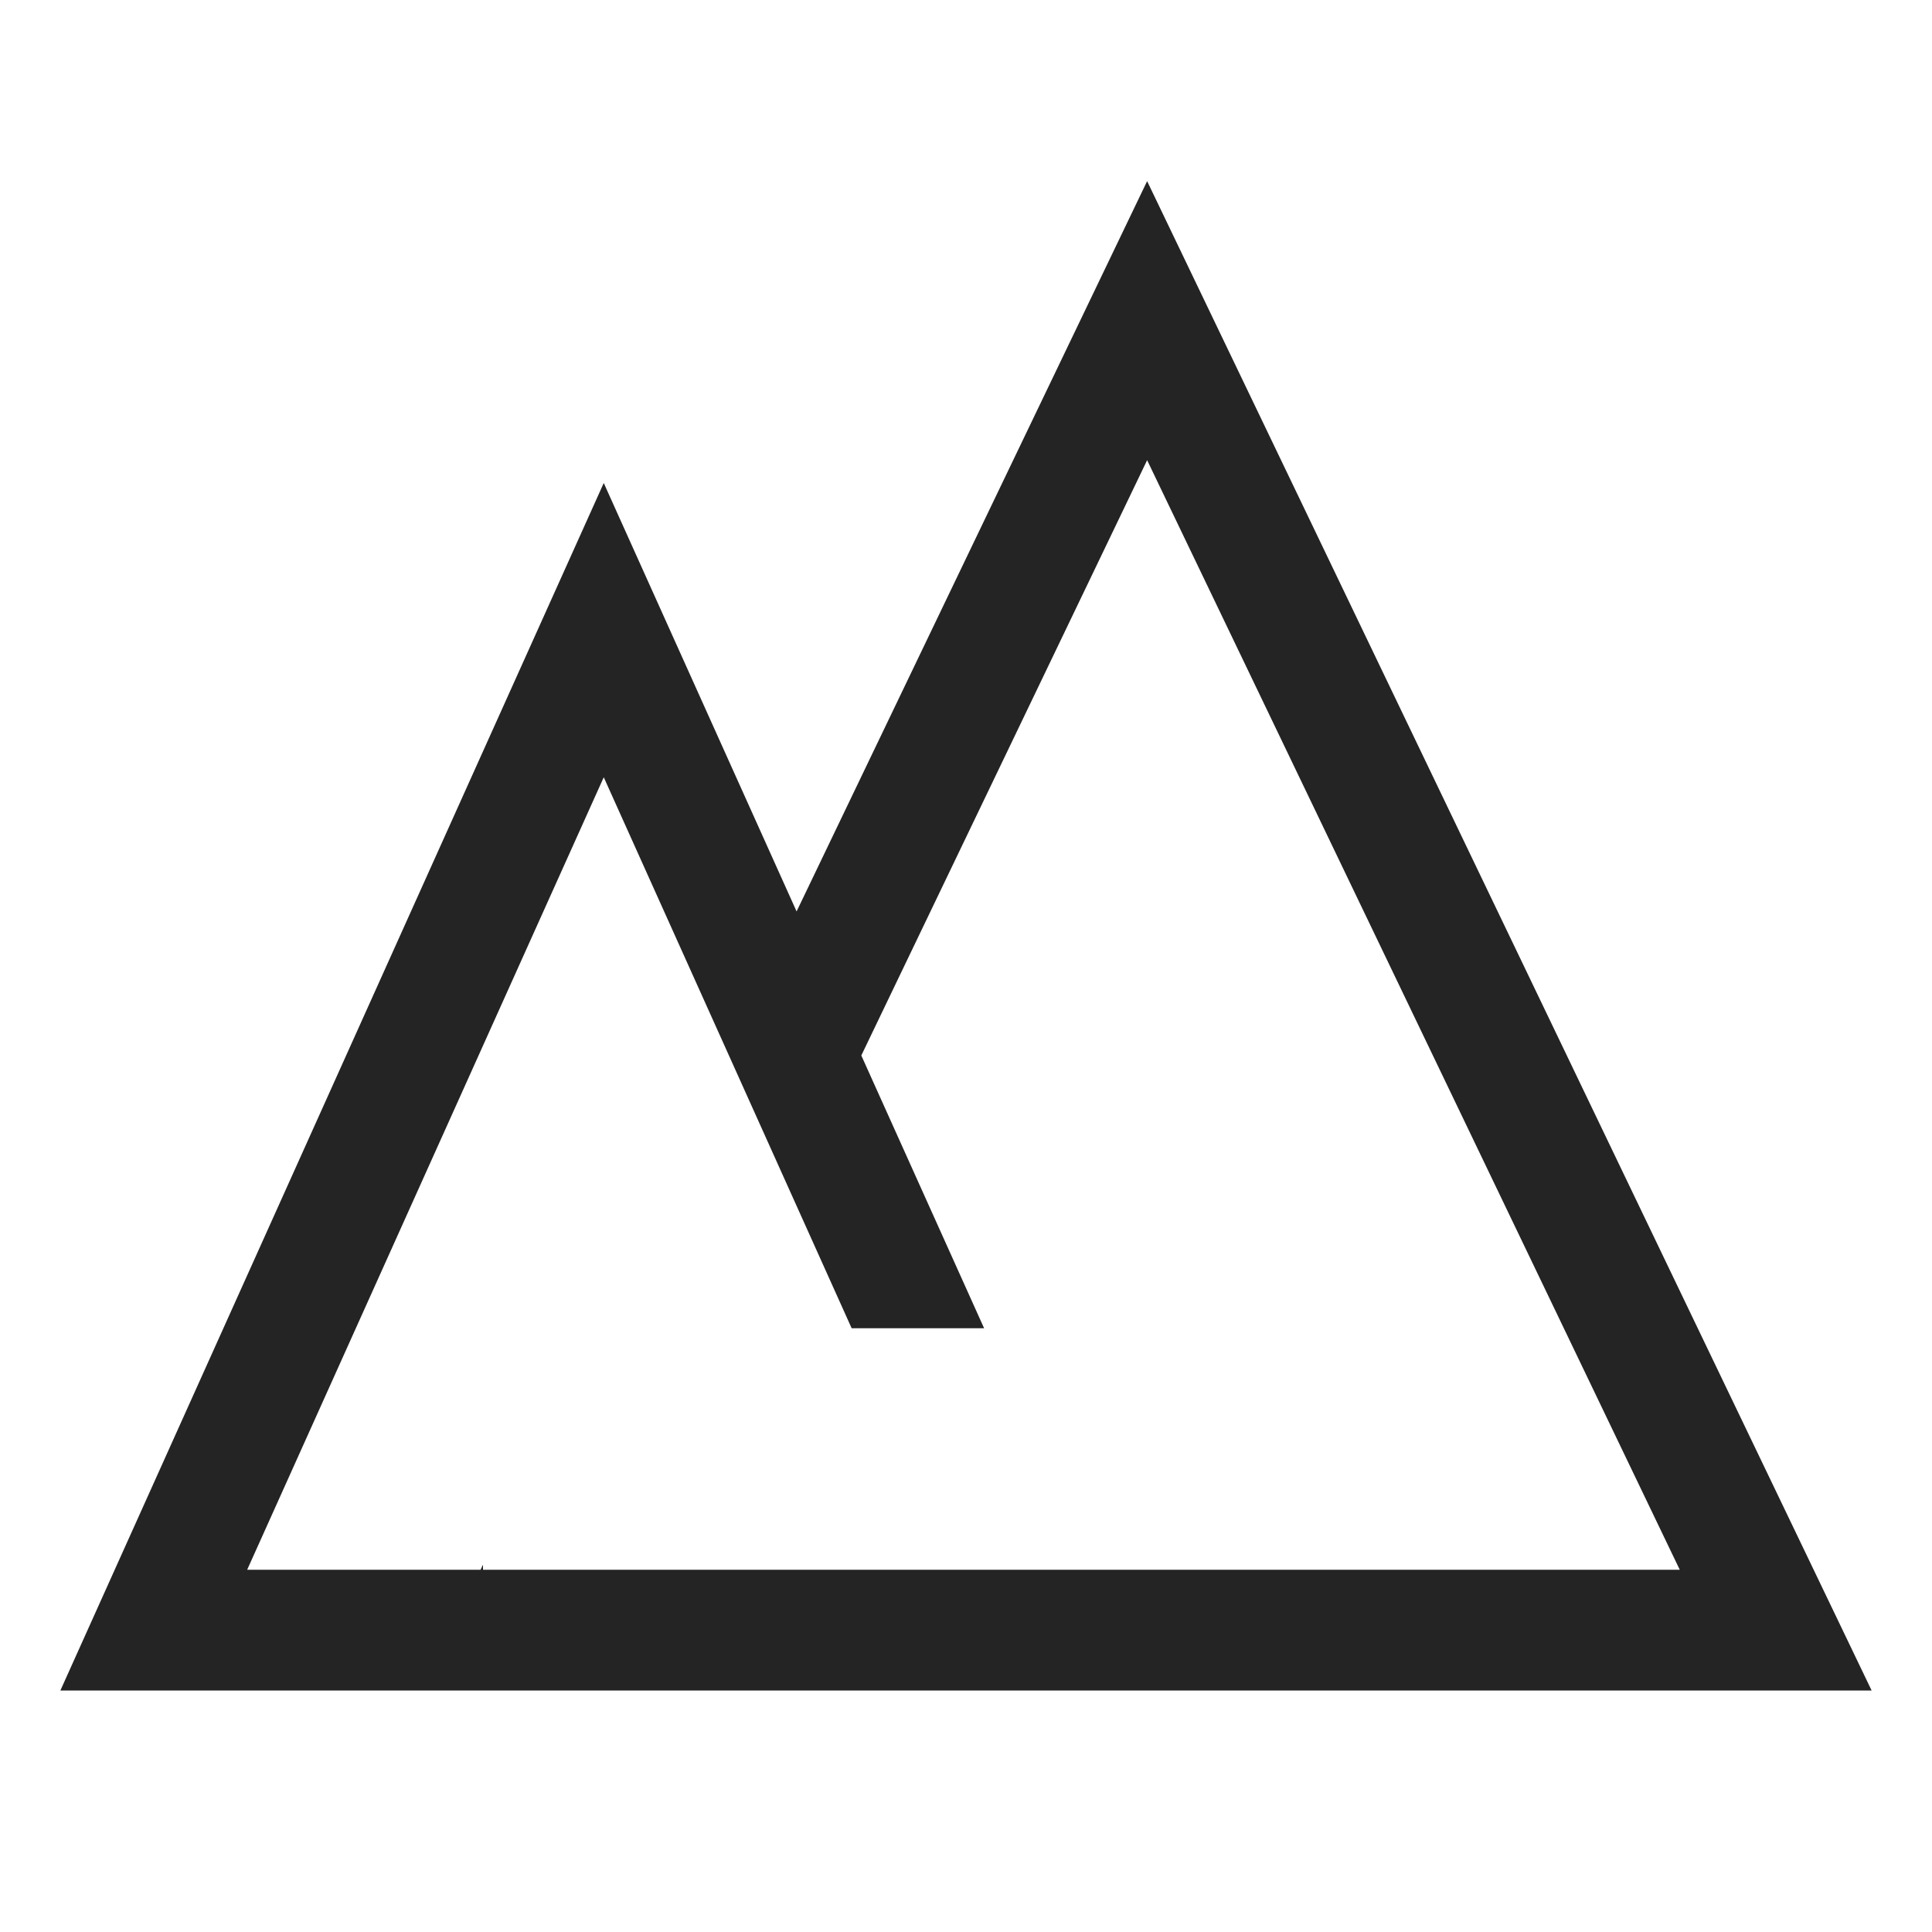 <?xml version="1.0" encoding="UTF-8"?>
<svg width="16" height="16" viewBox="0 0 16 16" version="1.1" xmlns="http://www.w3.org/2000/svg" xmlns:xlink="http://www.w3.org/1999/xlink">
    <title>icon/light/map-terrain</title>
    <g id="icon/light/map-terrain" stroke="none" stroke-width="1" fill="none" fill-rule="evenodd">
        <path d="M15.5,14 L9.5,1.5 L6.597,7.548 L5,4 L0.5,14 L15.5,14 Z M13.911,13 L9.5,3.811 L7.133,8.741 L8.15,11 L7.053,11 L5,6.437 L2.047,13 L3.98,13 L4,12.958 L4,13 L13.911,13 Z" id="shape" fill="#242424"></path>
    </g>
</svg>